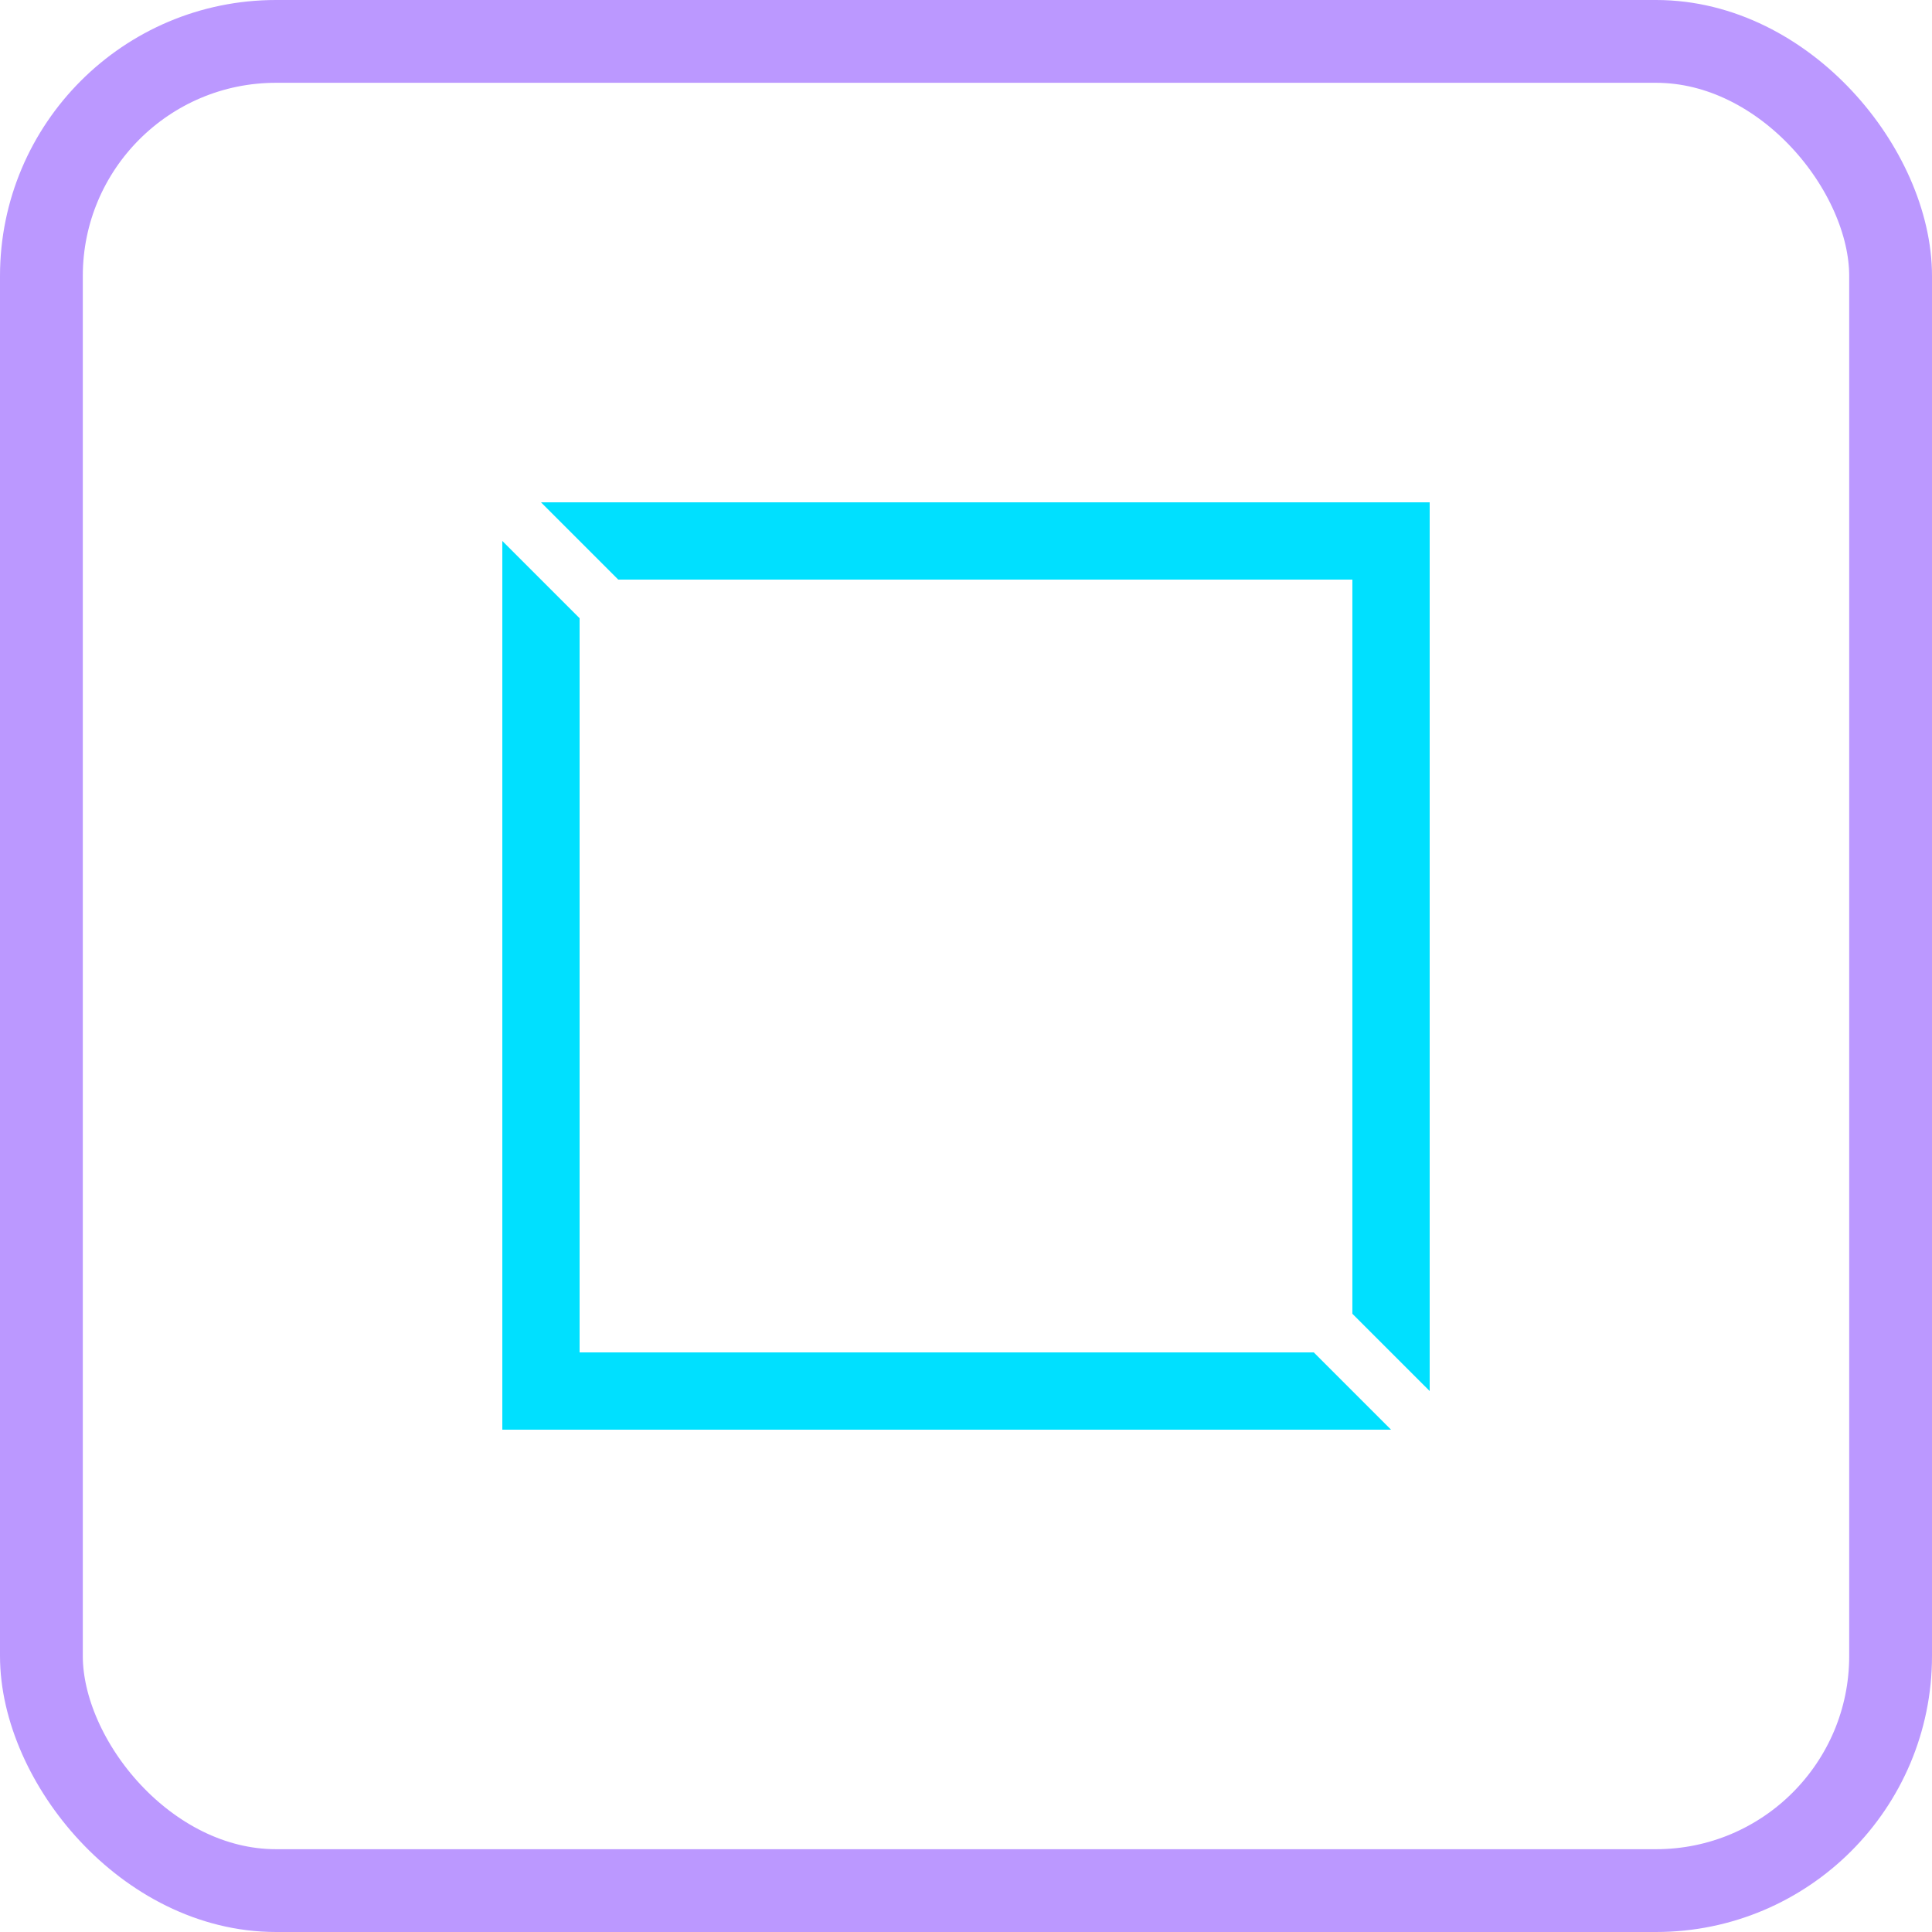 <svg width="70" height="70" viewBox="0 0 70 70" fill="none" xmlns="http://www.w3.org/2000/svg">
<rect x="1.5" y="1.5" width="67" height="67" rx="8.5" stroke="#BB98FF" stroke-width="3"/>
<path d="M18.2 19.6L21 22.4V51.8H18.2V19.6Z" fill="#00E0FF"/>
<path d="M18.2 51.8V49L47.6 49L50.4 51.8L18.2 51.8Z" fill="#00E0FF"/>
<path d="M19.6 18.2H51.8V21H22.4L19.6 18.2Z" fill="#00E0FF"/>
<path d="M48.999 18.2H51.8V50.4L48.999 47.6V18.2Z" fill="#00E0FF"/>
</svg>
